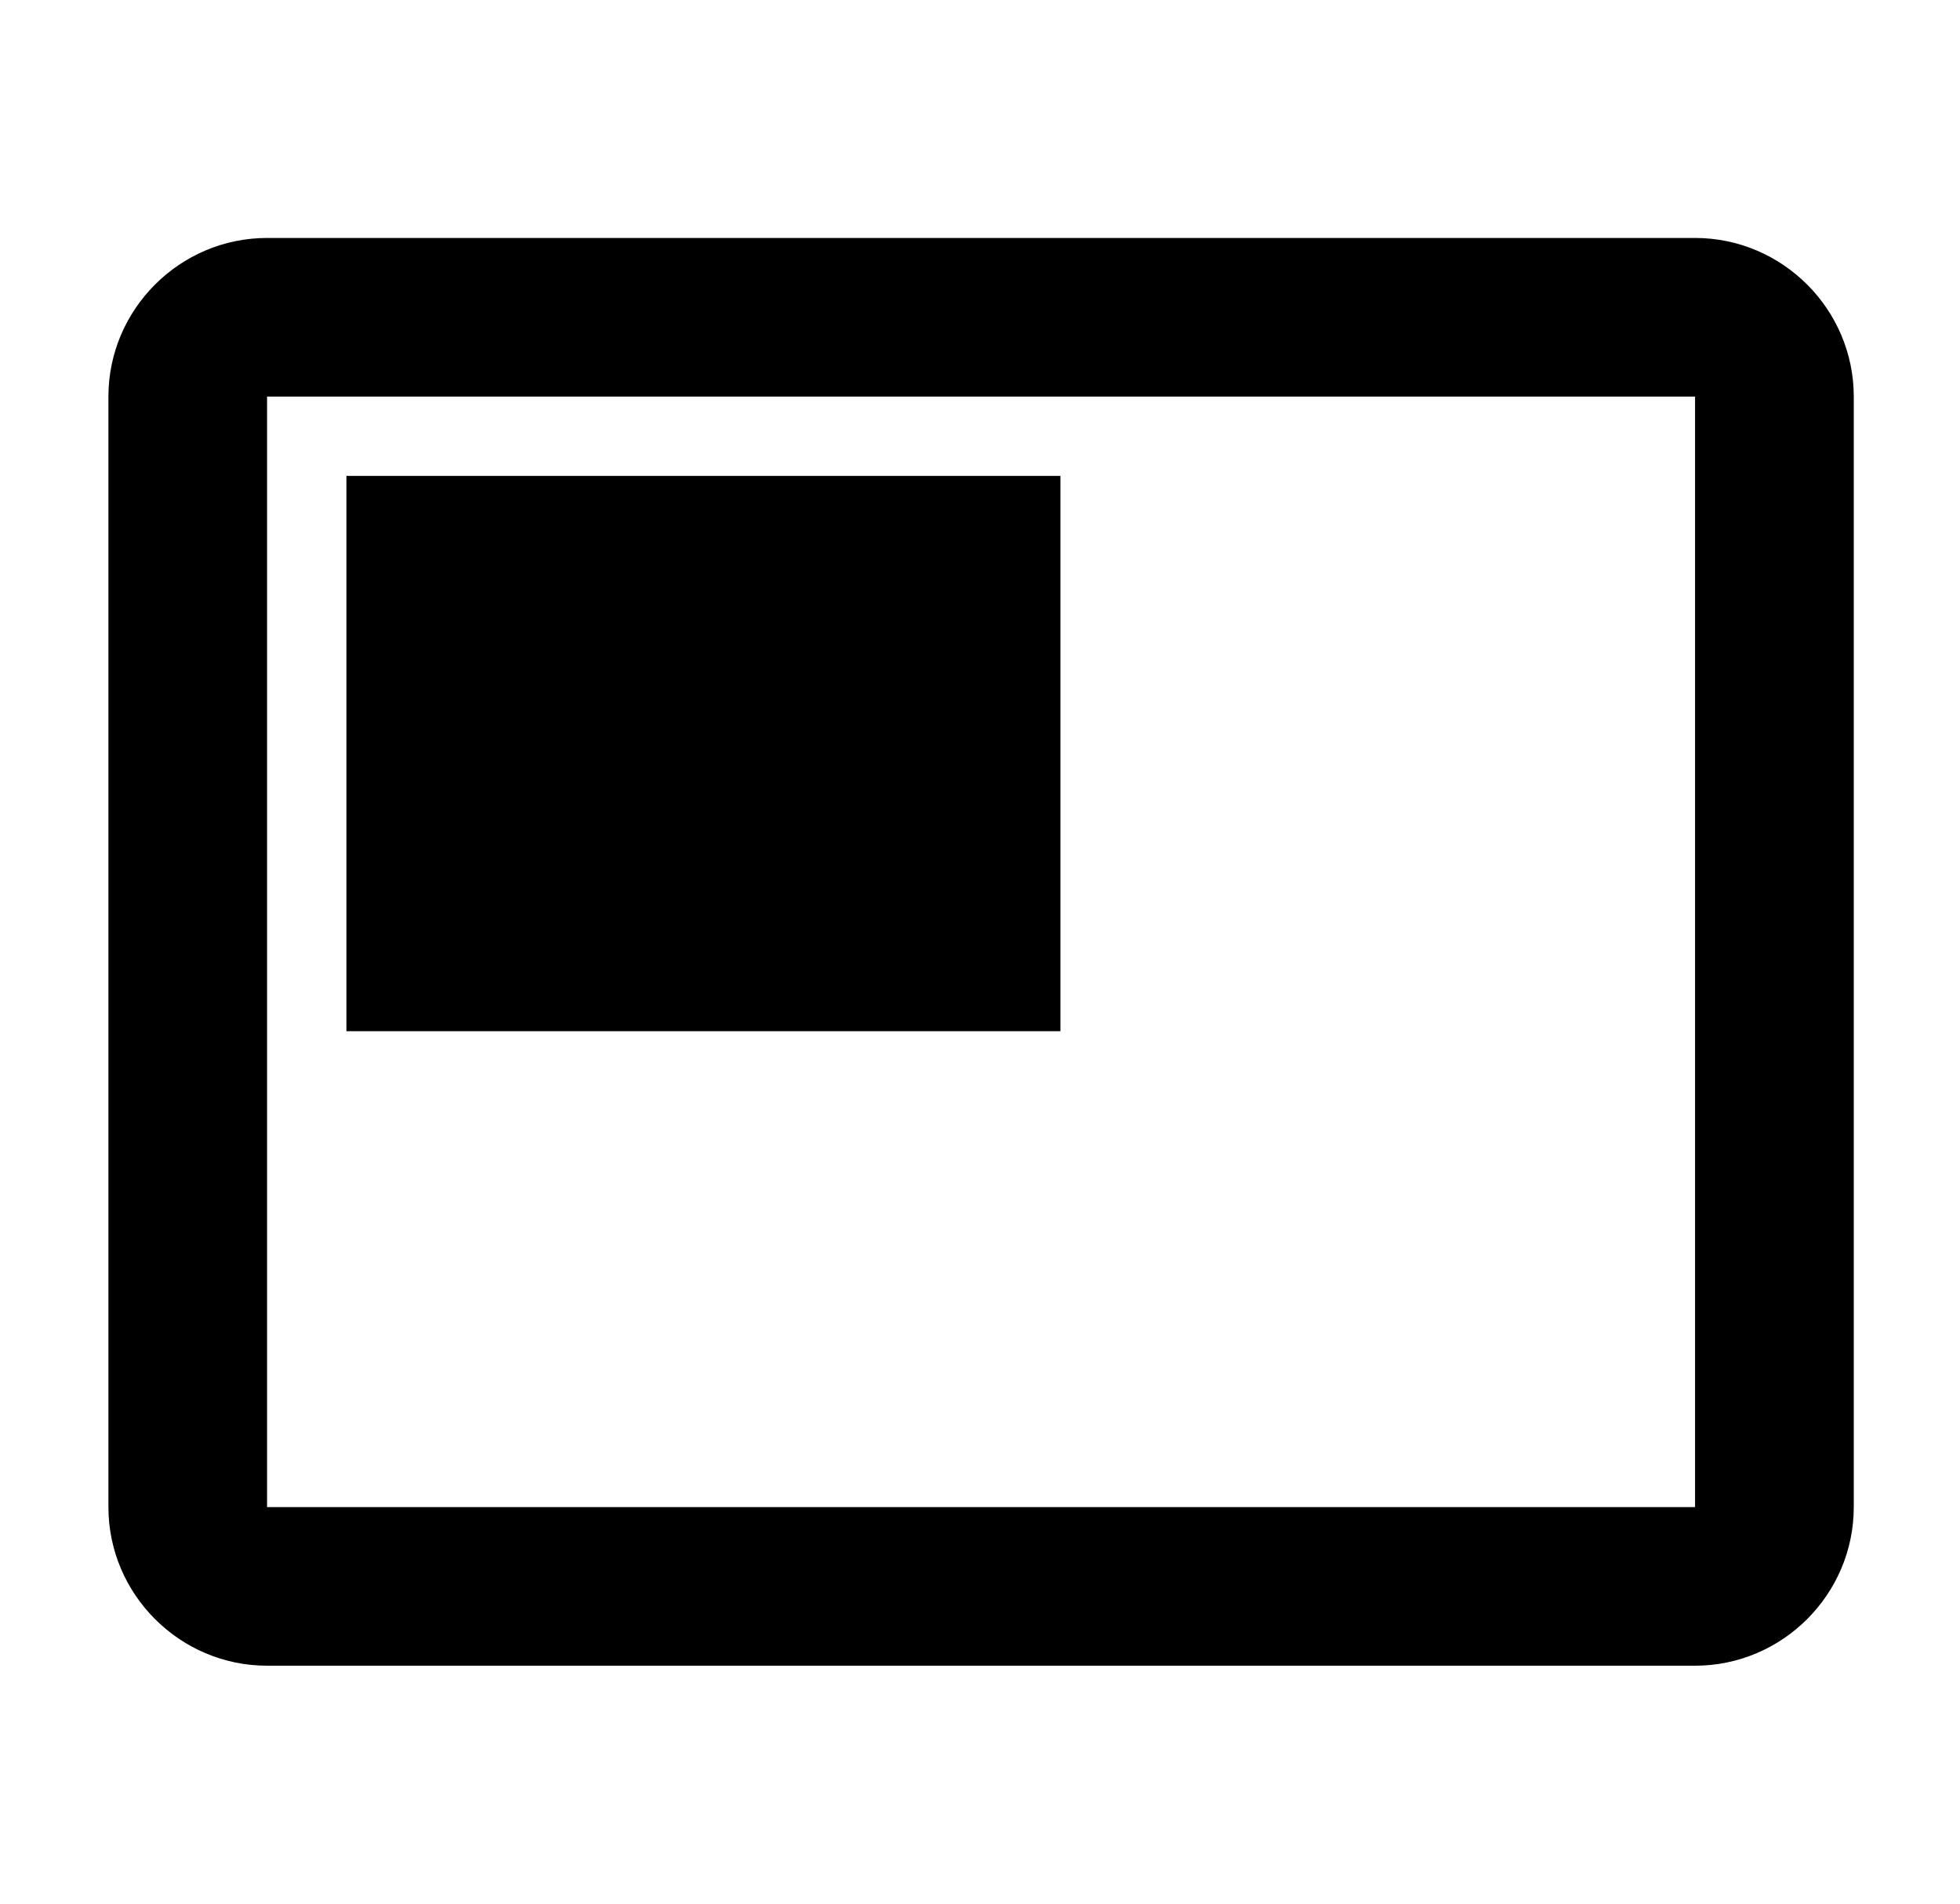 <svg width="35" height="34" viewBox="0 0 35 34" fill="none" xmlns="http://www.w3.org/2000/svg">
<path d="M30.269 4.25H4.769C3.211 4.25 1.936 5.525 1.936 7.083V26.917C1.936 28.475 3.211 29.75 4.769 29.75H30.269C31.828 29.75 33.103 28.475 33.103 26.917V7.083C33.103 5.525 31.828 4.25 30.269 4.25ZM30.269 26.917H4.769V7.083H30.269V26.917ZM6.186 8.5H18.936V18.417H6.186V8.5Z" fill="black"/>
</svg>
